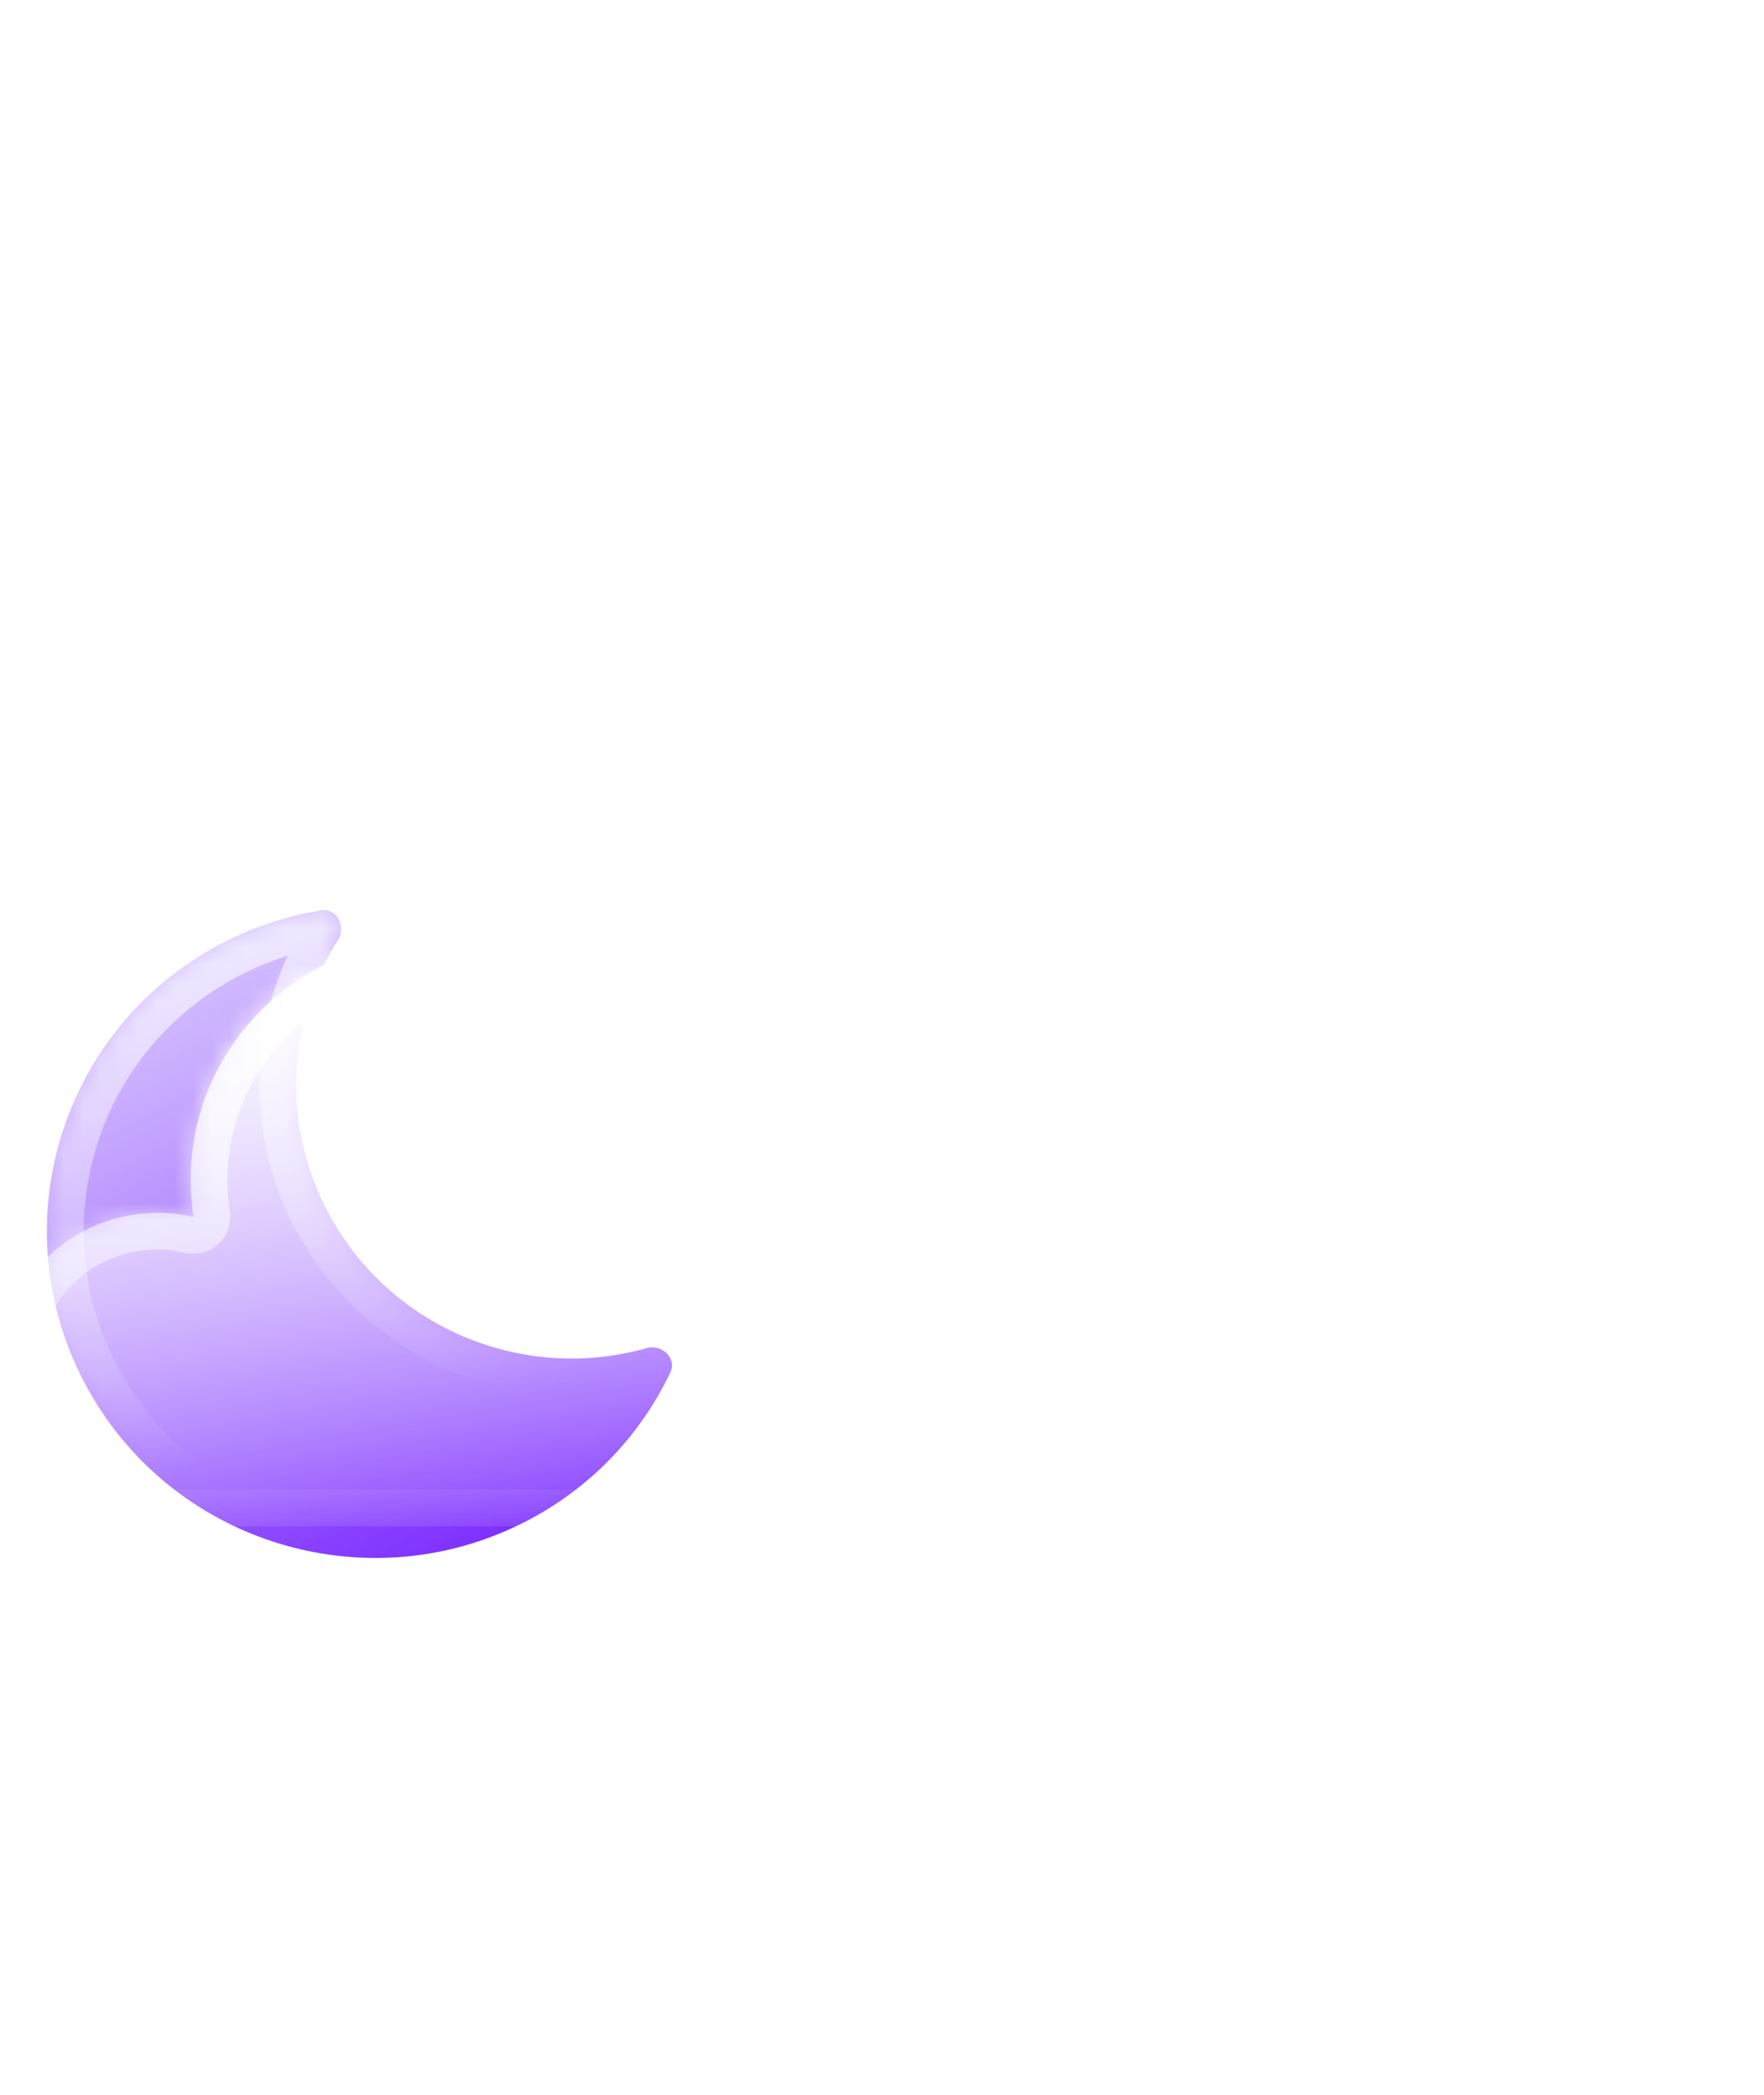 <svg width="96" height="114" fill="none" xmlns="http://www.w3.org/2000/svg"><g filter="url(#a)"><mask id="d" fill="#fff"><path fill-rule="evenodd" clip-rule="evenodd" d="M38.473 34.543c.863-.14 1.384.876.92 1.614a14.782 14.782 0 0 0-.604 14.69c3.324 6.416 10.68 9.422 17.388 7.52.84-.238 1.676.543 1.302 1.329a17.622 17.622 0 0 1-7.928 8.133c-8.746 4.466-19.496 1.023-24.01-7.691-4.514-8.715-1.084-19.4 7.662-23.867a17.827 17.827 0 0 1 5.27-1.728Z"/></mask><path fill-rule="evenodd" clip-rule="evenodd" d="M38.473 34.543c.863-.14 1.384.876.92 1.614a14.782 14.782 0 0 0-.604 14.69c3.324 6.416 10.68 9.422 17.388 7.52.84-.238 1.676.543 1.302 1.329a17.622 17.622 0 0 1-7.928 8.133c-8.746 4.466-19.496 1.023-24.01-7.691-4.514-8.715-1.084-19.4 7.662-23.867a17.827 17.827 0 0 1 5.27-1.728Z" fill="url(#b)"/><path d="m38.79 50.847-1.781.911 1.78-.911ZM49.55 67.829l-.918-1.777.918 1.776Zm-24.01-7.691 1.78-.912-1.78.912Zm7.662-23.867.918 1.777-.918-1.777Zm22.974 22.096.554 1.92-.554-1.92Zm1.302 1.329-1.811-.86 1.81.86Zm-16.91-9.76a12.794 12.794 0 0 1 .525-12.718l-3.4-2.123a16.77 16.77 0 0 0-.685 16.663l3.56-1.822Zm15.054 6.511c-5.808 1.647-12.177-.96-15.053-6.511l-3.561 1.822c3.771 7.28 12.114 10.686 19.722 8.53l-1.108-3.84Zm.045 2.389a15.63 15.63 0 0 1-7.035 7.216l1.836 3.553a19.613 19.613 0 0 0 8.82-9.049l-3.621-1.72Zm-7.035 7.216c-7.764 3.965-17.306.907-21.312-6.826l-3.56 1.823c5.023 9.696 16.98 13.524 26.708 8.556l-1.836-3.553ZM27.32 59.226c-4.005-7.731-.962-17.214 6.8-21.178l-1.836-3.554c-9.73 4.97-13.547 16.858-8.524 26.555l3.56-1.823Zm6.8-21.178a15.823 15.823 0 0 1 4.679-1.535l-.653-3.94a19.83 19.83 0 0 0-5.862 1.921l1.837 3.554Zm22.61 22.24a.876.876 0 0 1-.856-.225 1.106 1.106 0 0 1-.207-1.227l3.621 1.72c.603-1.265.187-2.55-.597-3.324a3.151 3.151 0 0 0-3.069-.785l1.108 3.84Zm-15.637-23.07c.639-1.017.6-2.228.094-3.15-.528-.964-1.653-1.72-3.041-1.495l.653 3.94c-.216.035-.468 0-.698-.122a1.052 1.052 0 0 1-.43-.417.865.865 0 0 1 .022-.88l3.4 2.124Z" fill="url(#c)" mask="url(#d)"/></g><g filter="url(#e)"><mask id="h" fill="#fff"><path fill-rule="evenodd" clip-rule="evenodd" d="M38.814 83.062h.1c4.74 0 8.581-3.819 8.581-8.53 0-4.71-3.842-8.53-8.58-8.53l-.1.001h-2.218c.08-.584.122-1.18.122-1.786 0-7.23-5.897-13.092-13.171-13.092-7.274 0-13.171 5.862-13.171 13.092 0 .683.053 1.353.154 2.007a8.655 8.655 0 0 0-1.95-.221c-4.74 0-8.581 3.819-8.581 8.53 0 4.71 3.842 8.53 8.581 8.53l.1-.001h30.133Z"/></mask><path fill-rule="evenodd" clip-rule="evenodd" d="M38.814 83.062h.1c4.74 0 8.581-3.819 8.581-8.53 0-4.71-3.842-8.53-8.58-8.53l-.1.001h-2.218c.08-.584.122-1.18.122-1.786 0-7.23-5.897-13.092-13.171-13.092-7.274 0-13.171 5.862-13.171 13.092 0 .683.053 1.353.154 2.007a8.655 8.655 0 0 0-1.95-.221c-4.74 0-8.581 3.819-8.581 8.53 0 4.71 3.842 8.53 8.581 8.53l.1-.001h30.133Z" fill="url(#f)"/><path d="m38.814 83.062.023-2a2 2 0 0 0-2.023 2h2Zm0-17.059h-2a2 2 0 0 0 2.023 2l-.023-2Zm0 0h2a2 2 0 0 0-2-2v2Zm-2.217 0-1.981-.272a2 2 0 0 0 1.981 2.272v-2Zm-26.066.22-.45 1.95a2 2 0 0 0 2.426-2.255l-1.976.306ZM8.68 83.063l1.567 1.243a2 2 0 0 0-1.59-3.243l.023 2Zm0 0L7.114 81.82a2 2 0 0 0 1.567 3.243v-2Zm30.133 0v2a2 2 0 0 0 2-2h-2Zm-.023 2h.123v-4h-.077l-.046 4Zm.123 0c5.832 0 10.581-4.703 10.581-10.53h-4c0 3.596-2.935 6.53-6.58 6.53v4Zm10.581-10.53c0-5.826-4.748-10.53-10.58-10.53v4c3.645 0 6.58 2.936 6.58 6.53h4Zm-10.58-10.53-.124.001.046 4h.077v-4Zm-2.1 2v.001h4-4Zm-.218 2h2.217v-4h-2.217v4Zm1.982-1.727c.092-.674.14-1.36.14-2.058h-4c0 .515-.035 1.02-.103 1.514l3.963.544Zm.14-2.058c0-8.346-6.804-15.092-15.171-15.092v4c6.18 0 11.17 4.977 11.17 11.092h4ZM23.548 49.125c-8.367 0-15.171 6.746-15.171 15.092h4c0-6.115 4.99-11.092 11.17-11.092v-4ZM8.377 64.217c0 .785.06 1.558.177 2.313l3.953-.612a11.12 11.12 0 0 1-.13-1.7h-4Zm2.604.058a10.657 10.657 0 0 0-2.4-.272v4c.518 0 1.02.059 1.5.17l.9-3.898Zm-2.4-.272C2.749 64.003-2 68.706-2 74.533h4c0-3.596 2.935-6.53 6.581-6.53v-4ZM-2 74.533c0 5.826 4.749 10.53 10.581 10.53v-4C4.935 81.063 2 78.127 2 74.532h-4Zm10.581 10.53.123-.001-.046-4h-.077v4Zm1.666-.757-3.132-2.487 3.132 2.487Zm28.567-3.243H8.681v4h30.133v-4Zm-2 1.999h4-4Z" fill="url(#g)" mask="url(#h)"/></g><defs><linearGradient id="b" x1="29.815" y1="38.355" x2="45.995" y2="69.999" gradientUnits="userSpaceOnUse"><stop offset="0" stop-color="#D4C0FF"/><stop offset="1" stop-color="#7E2FFF"/></linearGradient><linearGradient id="c" x1="31.523" y1="21.035" x2="41.484" y2="62.489" gradientUnits="userSpaceOnUse"><stop stop-color="#fff"/><stop offset="1" stop-color="#fff" stop-opacity="0"/></linearGradient><linearGradient id="f" x1="25.957" y1="52.086" x2="25.957" y2="86.671" gradientUnits="userSpaceOnUse"><stop stop-color="#fff"/><stop offset="1" stop-color="#fff" stop-opacity="0"/></linearGradient><linearGradient id="g" x1="23.747" y1="51.125" x2="23.747" y2="83.062" gradientUnits="userSpaceOnUse"><stop stop-color="#fff"/><stop offset="1" stop-color="#fff" stop-opacity="0"/></linearGradient><filter id="a" x="-47.448" y="-3.47" width="143.018" height="138.254" filterUnits="userSpaceOnUse" color-interpolation-filters="sRGB"><feFlood flood-opacity="0" result="BackgroundImageFix"/><feGaussianBlur in="BackgroundImageFix" stdDeviation="7"/><feComposite in2="SourceAlpha" operator="in" result="effect1_backgroundBlur_7_748"/><feColorMatrix in="SourceAlpha" values="0 0 0 0 0 0 0 0 0 0 0 0 0 0 0 0 0 0 127 0" result="hardAlpha"/><feOffset dx="-21" dy="15"/><feGaussianBlur stdDeviation="25"/><feComposite in2="hardAlpha" operator="out"/><feColorMatrix values="0 0 0 0 0.113 0 0 0 0 0.149 0 0 0 0 0.275 0 0 0 0.25 0"/><feBlend in2="effect1_backgroundBlur_7_748" result="effect2_dropShadow_7_748"/><feColorMatrix in="SourceAlpha" values="0 0 0 0 0 0 0 0 0 0 0 0 0 0 0 0 0 0 127 0" result="hardAlpha"/><feOffset/><feGaussianBlur stdDeviation="19"/><feComposite in2="hardAlpha" operator="out"/><feColorMatrix values="0 0 0 0 0.62 0 0 0 0 0.424 0 0 0 0 1 0 0 0 0.4 0"/><feBlend in2="effect2_dropShadow_7_748" result="effect3_dropShadow_7_748"/><feBlend in="SourceGraphic" in2="effect3_dropShadow_7_748" result="shape"/></filter><filter id="e" x="-14" y="37.125" width="75.495" height="59.938" filterUnits="userSpaceOnUse" color-interpolation-filters="sRGB"><feFlood flood-opacity="0" result="BackgroundImageFix"/><feGaussianBlur in="BackgroundImageFix" stdDeviation="7"/><feComposite in2="SourceAlpha" operator="in" result="effect1_backgroundBlur_7_748"/><feBlend in="SourceGraphic" in2="effect1_backgroundBlur_7_748" result="shape"/></filter></defs></svg>